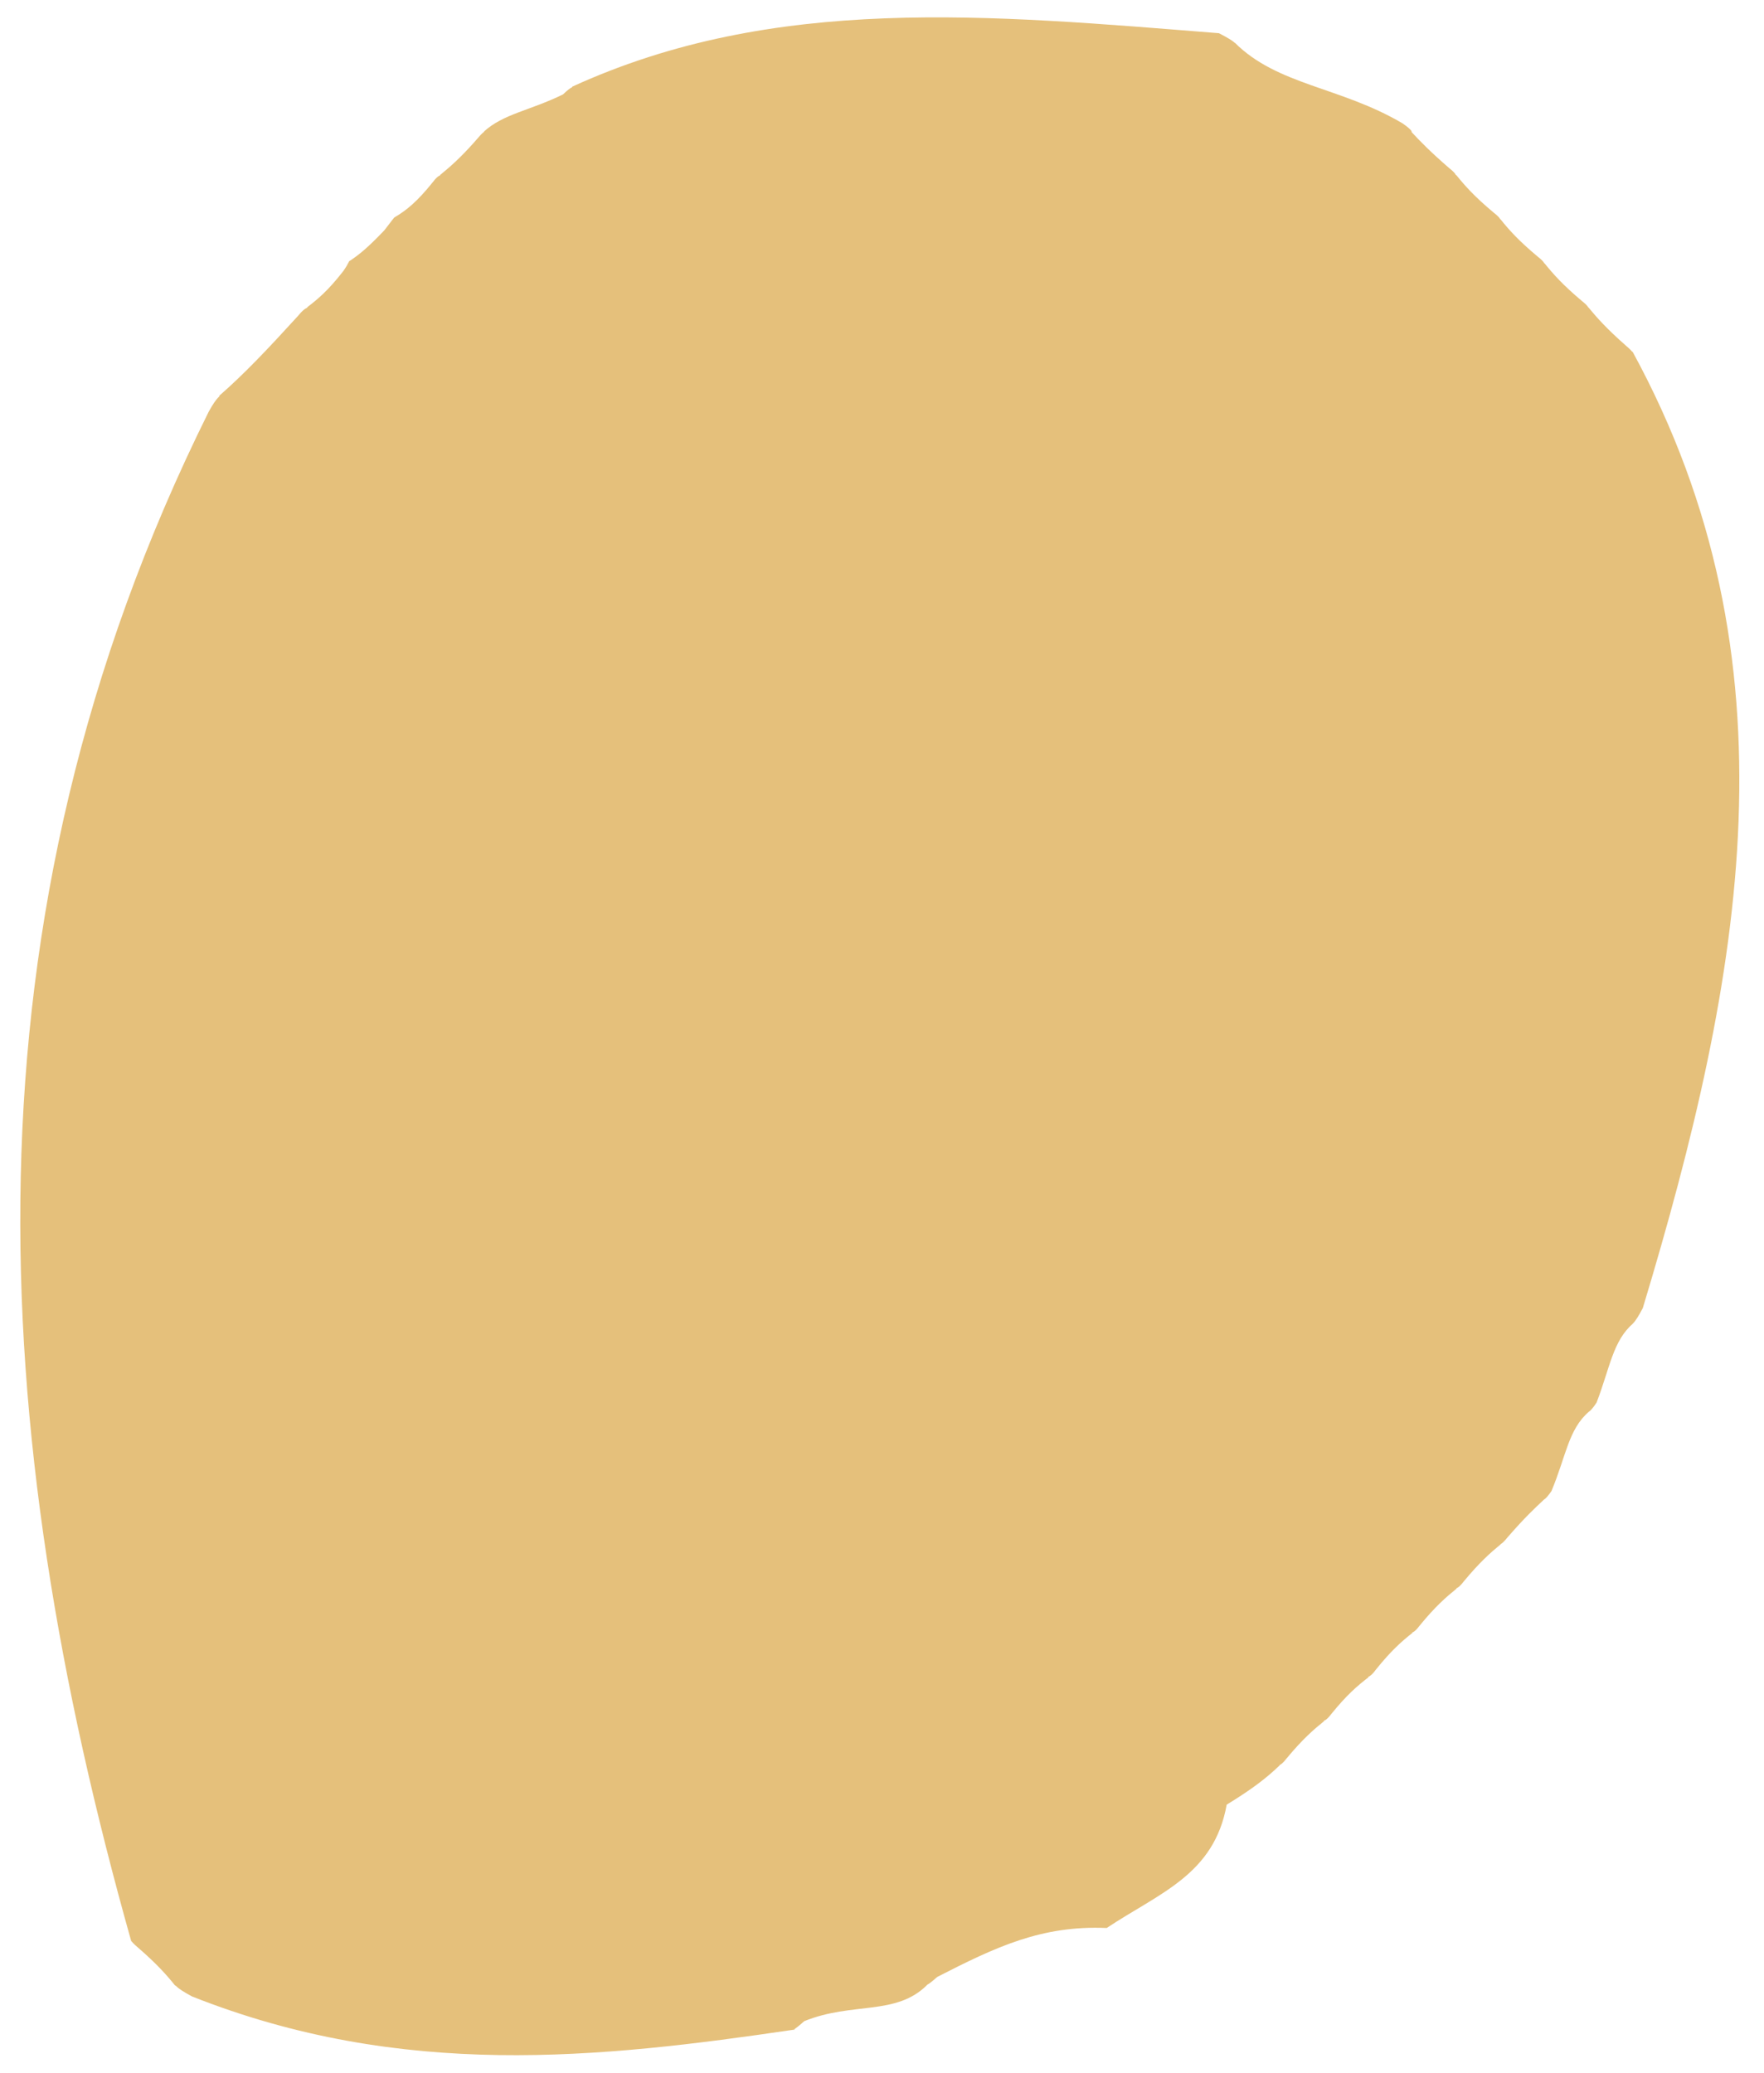 <svg width="40" height="47" viewBox="0 0 40 47" fill="none" xmlns="http://www.w3.org/2000/svg" role="img" aria-labelledby="logo-title logo-desc">
<title id="logo-title">LinkAidly icon aceituna derecha solid</title>
<desc id="logo-desc">LinkAidly icon aceituna derecha color arena.</desc>
<path d="M27.816 40.923C27.531 42.513 26.294 42.922 25.095 43.72C23.622 43.655 22.572 44.153 21.252 44.83C20.995 45.062 20.995 45.001 21.023 45.012C20.312 45.718 19.338 45.388 18.238 45.832C17.987 46.056 18.004 46.001 18.022 46.023C13.577 46.678 9.119 47.16 4.354 45.272C3.955 45.059 3.985 45.002 3.975 45.03C3.778 44.785 3.562 44.54 3.128 44.163C2.94 44.005 2.996 44.005 2.978 44.027C-0.288 32.436 -1.027 20.939 4.729 9.343C4.937 8.959 4.999 8.999 4.969 8.977C5.534 8.483 6.056 7.933 6.758 7.163C6.936 6.942 6.987 6.993 6.965 6.968C7.213 6.779 7.45 6.578 7.786 6.145C7.919 5.953 7.91 5.913 7.931 5.916C8.135 5.779 8.319 5.638 8.715 5.223C8.927 4.948 8.936 4.933 8.944 4.93C9.226 4.765 9.466 4.563 9.813 4.132C9.954 3.942 10.002 3.99 9.975 3.972C10.22 3.772 10.465 3.559 10.839 3.128C10.996 2.941 10.997 3 10.971 2.986C11.412 2.582 12.004 2.513 12.767 2.141C12.977 1.938 12.983 1.996 12.974 1.966C17.565 -0.135 22.413 0.337 27.64 0.753C28.045 0.96 27.999 0.994 27.998 0.966C28.966 1.935 30.393 1.966 31.801 2.796C32.073 2.982 32.008 3.011 31.994 2.979C32.196 3.196 32.424 3.433 32.859 3.81C33.054 3.963 33.002 3.991 33.019 3.966C33.218 4.212 33.432 4.455 33.867 4.819C34.059 4.968 34.008 4.992 34.02 4.966C34.215 5.21 34.43 5.452 34.866 5.817C35.058 5.966 35.008 5.994 35.021 5.968C35.218 6.212 35.432 6.455 35.868 6.823C36.059 6.974 36.006 6.994 36.016 6.968C36.218 7.212 36.436 7.457 36.87 7.839C37.058 7.999 37 7.993 37.017 7.97C40.845 14.985 39.526 22.124 37.252 29.662C37.051 30.045 37.006 30.012 37.034 30.008C36.572 30.408 36.511 31.003 36.204 31.804C36.045 32.048 36.004 32.011 36.032 32.01C35.563 32.412 35.513 33.019 35.18 33.813C35.012 34.054 34.993 33.995 35.024 33.993C34.8 34.201 34.561 34.427 34.184 34.862C34.03 35.055 34.008 35.004 34.033 35.016C33.792 35.214 33.551 35.427 33.191 35.862C33.045 36.054 33.006 36 33.031 36.022C32.786 36.221 32.545 36.43 32.19 36.865C32.046 37.057 32.004 37.005 32.031 37.025C31.788 37.218 31.549 37.425 31.2 37.86C31.06 38.053 31.009 38.009 31.031 38.035C30.78 38.227 30.54 38.433 30.189 38.866C30.047 39.057 29.999 39.006 30.027 39.027C29.783 39.224 29.541 39.434 29.18 39.868C29.032 40.059 28.996 40.015 29.022 40.027C28.738 40.301 28.42 40.554 27.816 40.923Z" fill="#E5C07B"/>
</svg>
